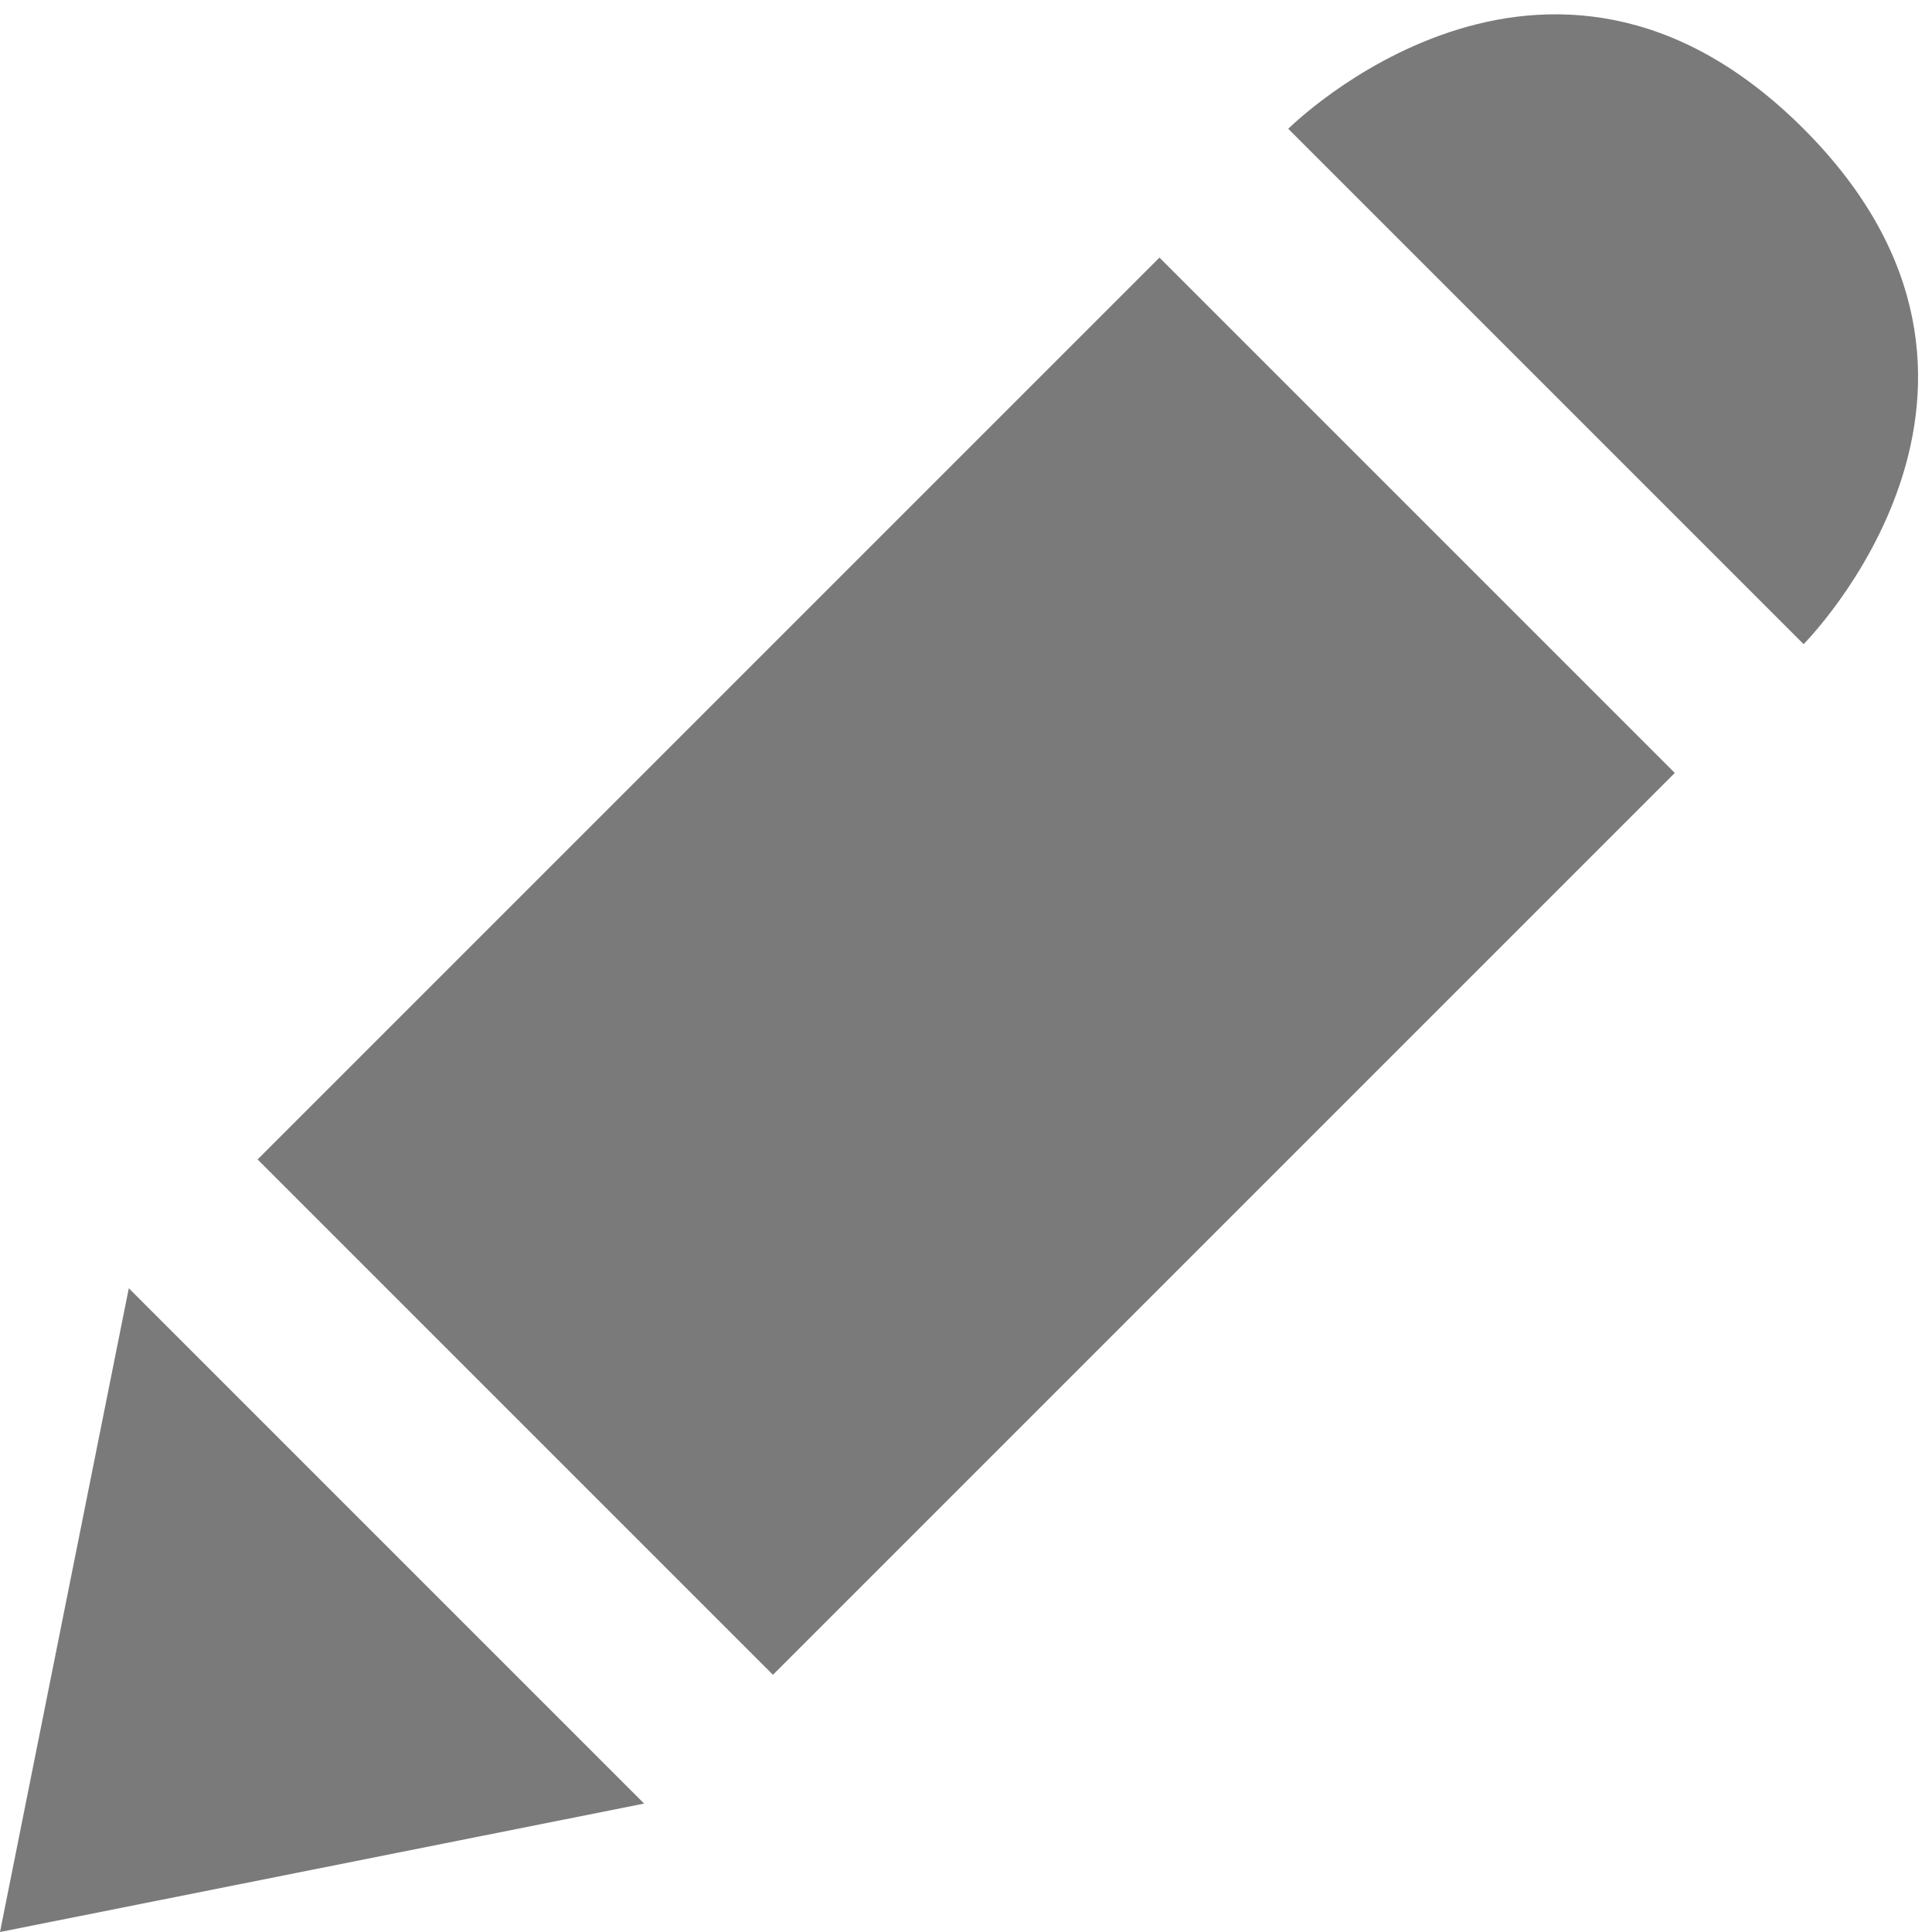 <svg width="15" height="15" viewBox="0 0 15 15" version="1.1" xmlns="http://www.w3.org/2000/svg" xmlns:xlink="http://www.w3.org/1999/xlink">
<title>Pencil</title>
<desc>Created using Figma</desc>
<g id="Canvas" transform="translate(-695 -1979)">
<g id="Pencil">
<use xlink:href="#path0_fill" transform="translate(695 1979)" fill="#7A7A7A"/>
</g>
</g>
<defs>
<path id="path0_fill" fill-rule="evenodd" d="M 14.003 5.001L 10.002 1C 10.002 1 12.003 -1 14.003 1C 16.003 3.001 14.003 5.001 14.003 5.001ZM 9.002 2L 13.003 6.001L 6.001 13.003L 2 9.002L 9.002 2ZM 1 10.002L 5.001 14.003L 0 15L 1 10.002Z"/>
</defs>
</svg>

